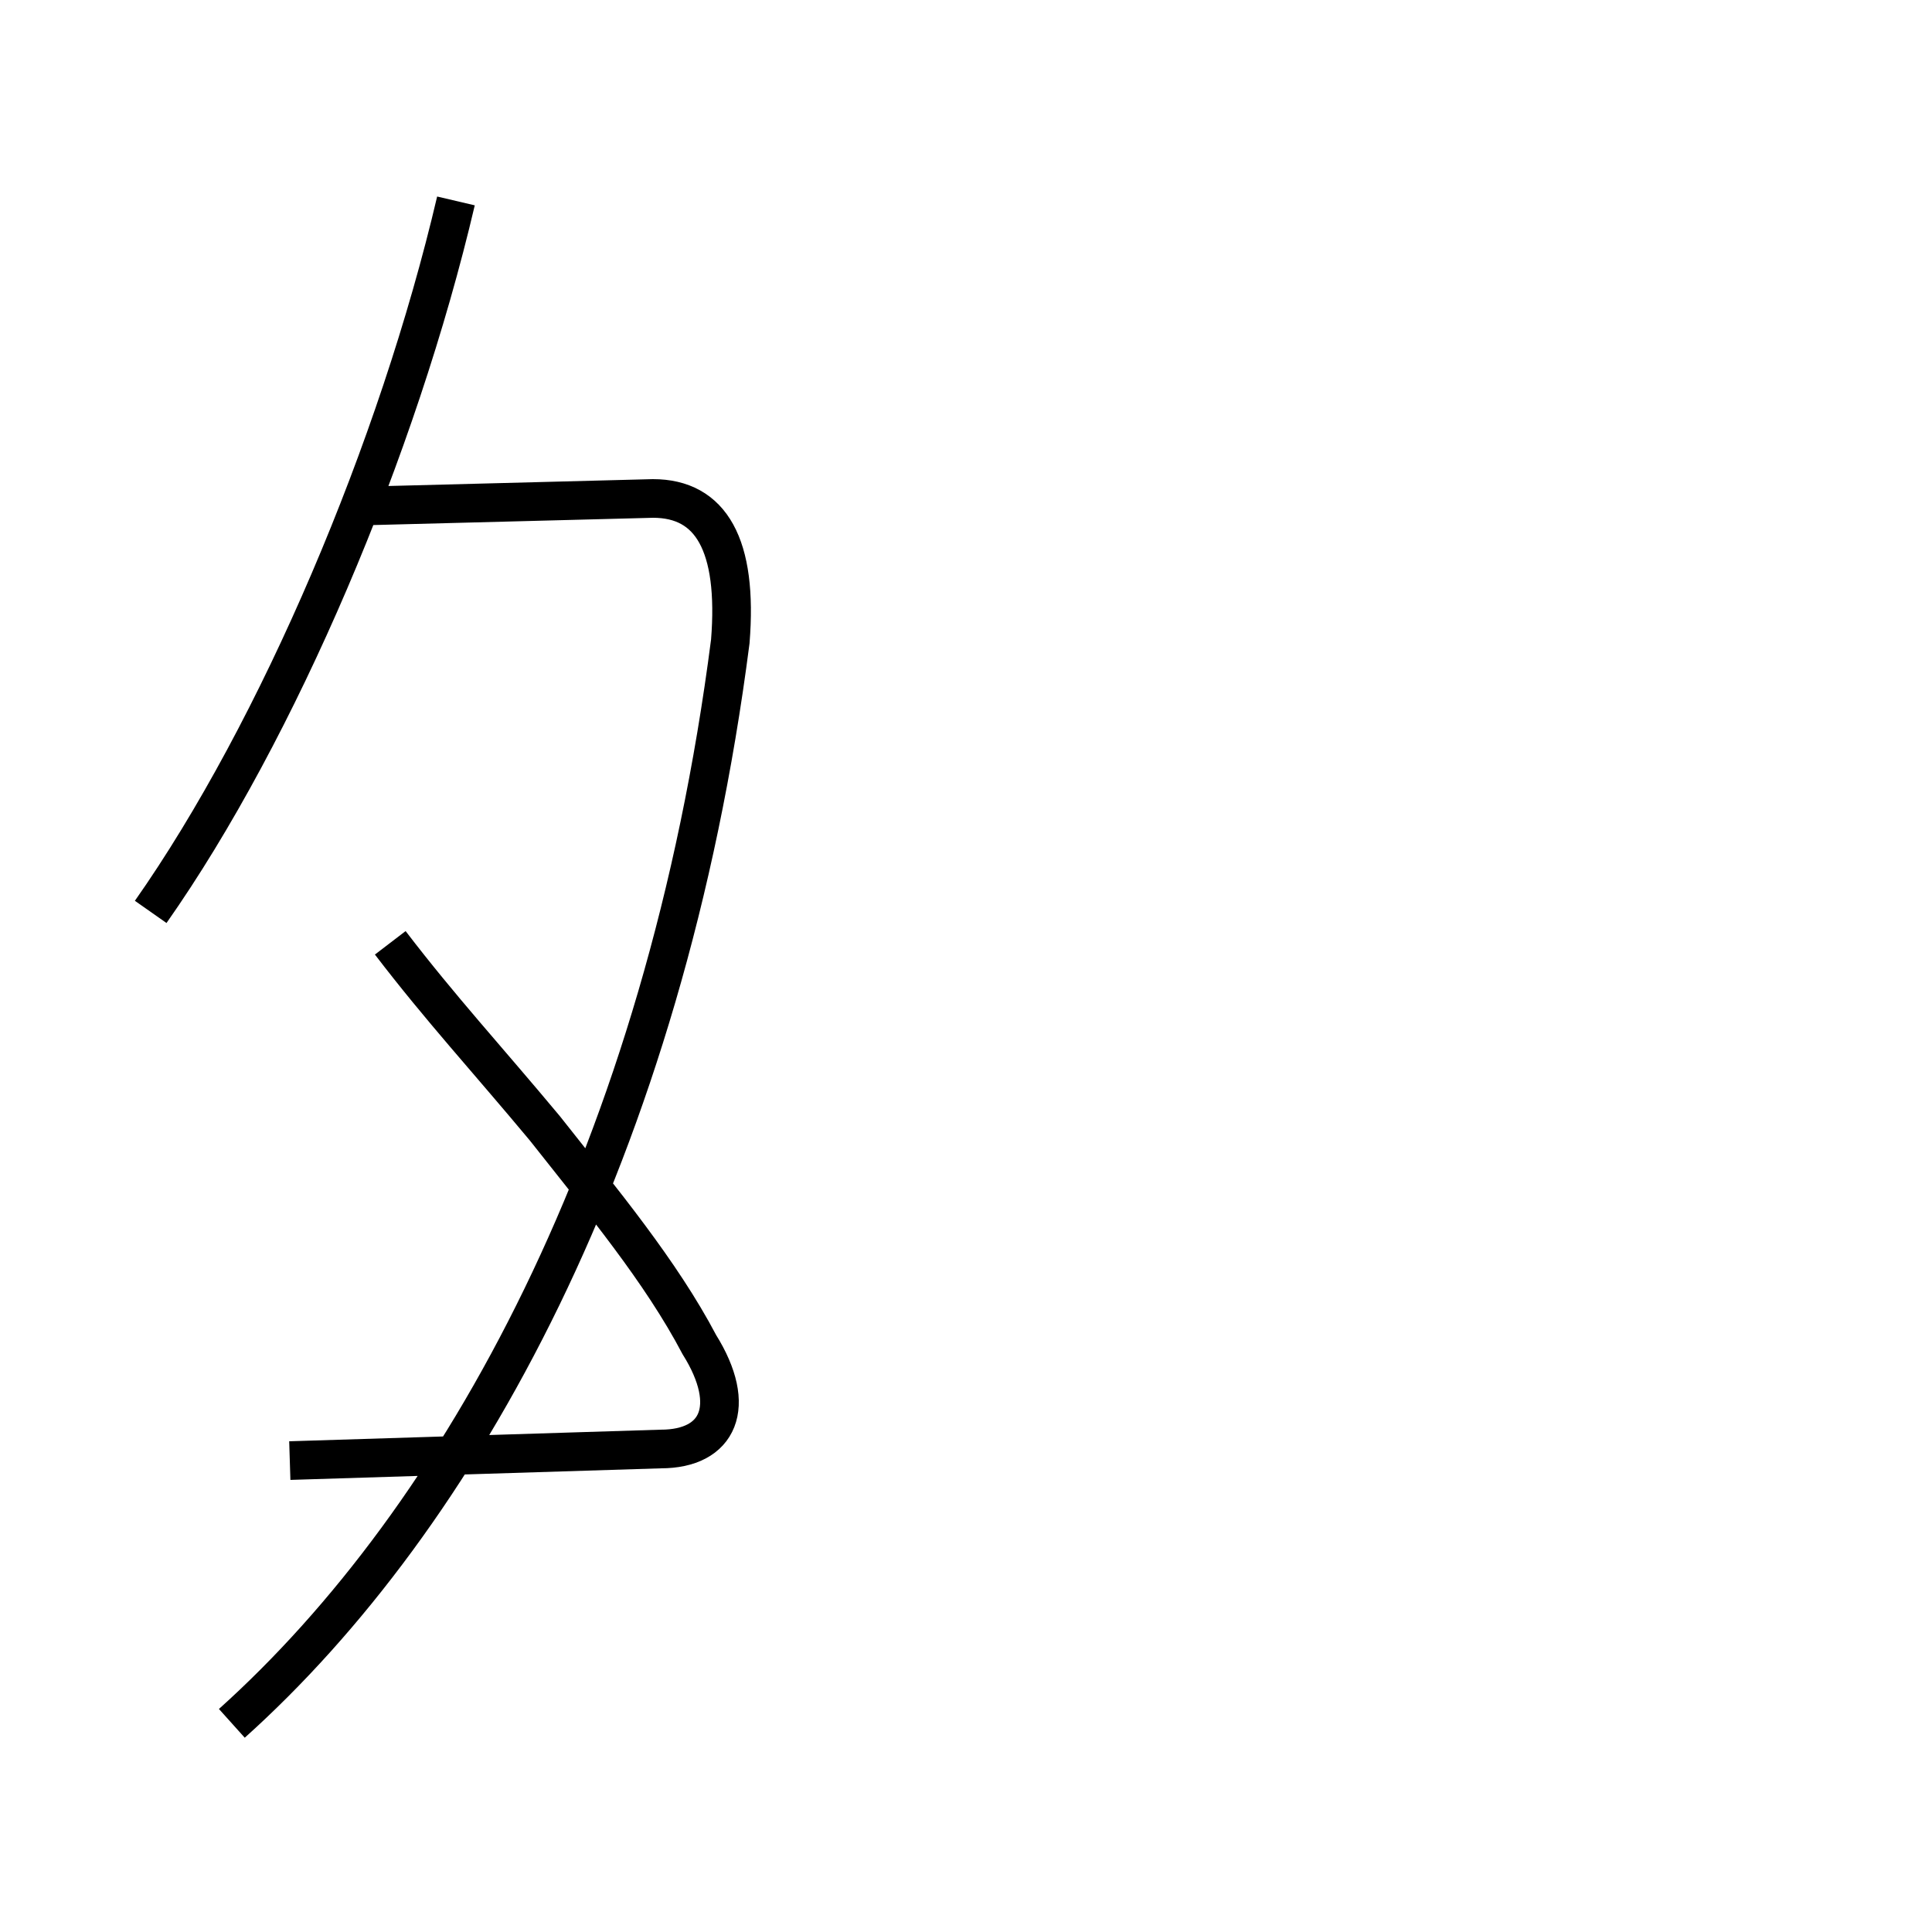 <?xml version='1.0' encoding='utf8'?>
<svg viewBox="0.0 -6.0 50.0 50.0" version="1.1" xmlns="http://www.w3.org/2000/svg">
<rect x="0.0" y="-6.0" width="50.0" height="50.0" fill="#808080" stroke="none"/>
<rect x="-1000" y="-1000" width="2000" height="2000" stroke="white" fill="white"/>
<g style="fill:white;stroke:#000000;  stroke-width:1">
<path d="M 6.0 0.6 C 11.9 -4.7 17.2 -14.2 18.9 -27.4 C 19.1 -29.9 18.4 -31.1 16.9 -31.1 L 9.2 -30.9 M 3.9 -20.4 C 7.2 -25.1 10.3 -32.4 11.8 -38.8 M 10.1 -19.6 C 11.4 -17.9 12.6 -16.6 14.1 -14.8 C 15.6 -12.9 17.1 -11.1 18.1 -9.2 C 19.1 -7.6 18.6 -6.5 17.1 -6.5 L 7.5 -6.2" transform="translate(0.0 38.0)" />
</g>
</svg>